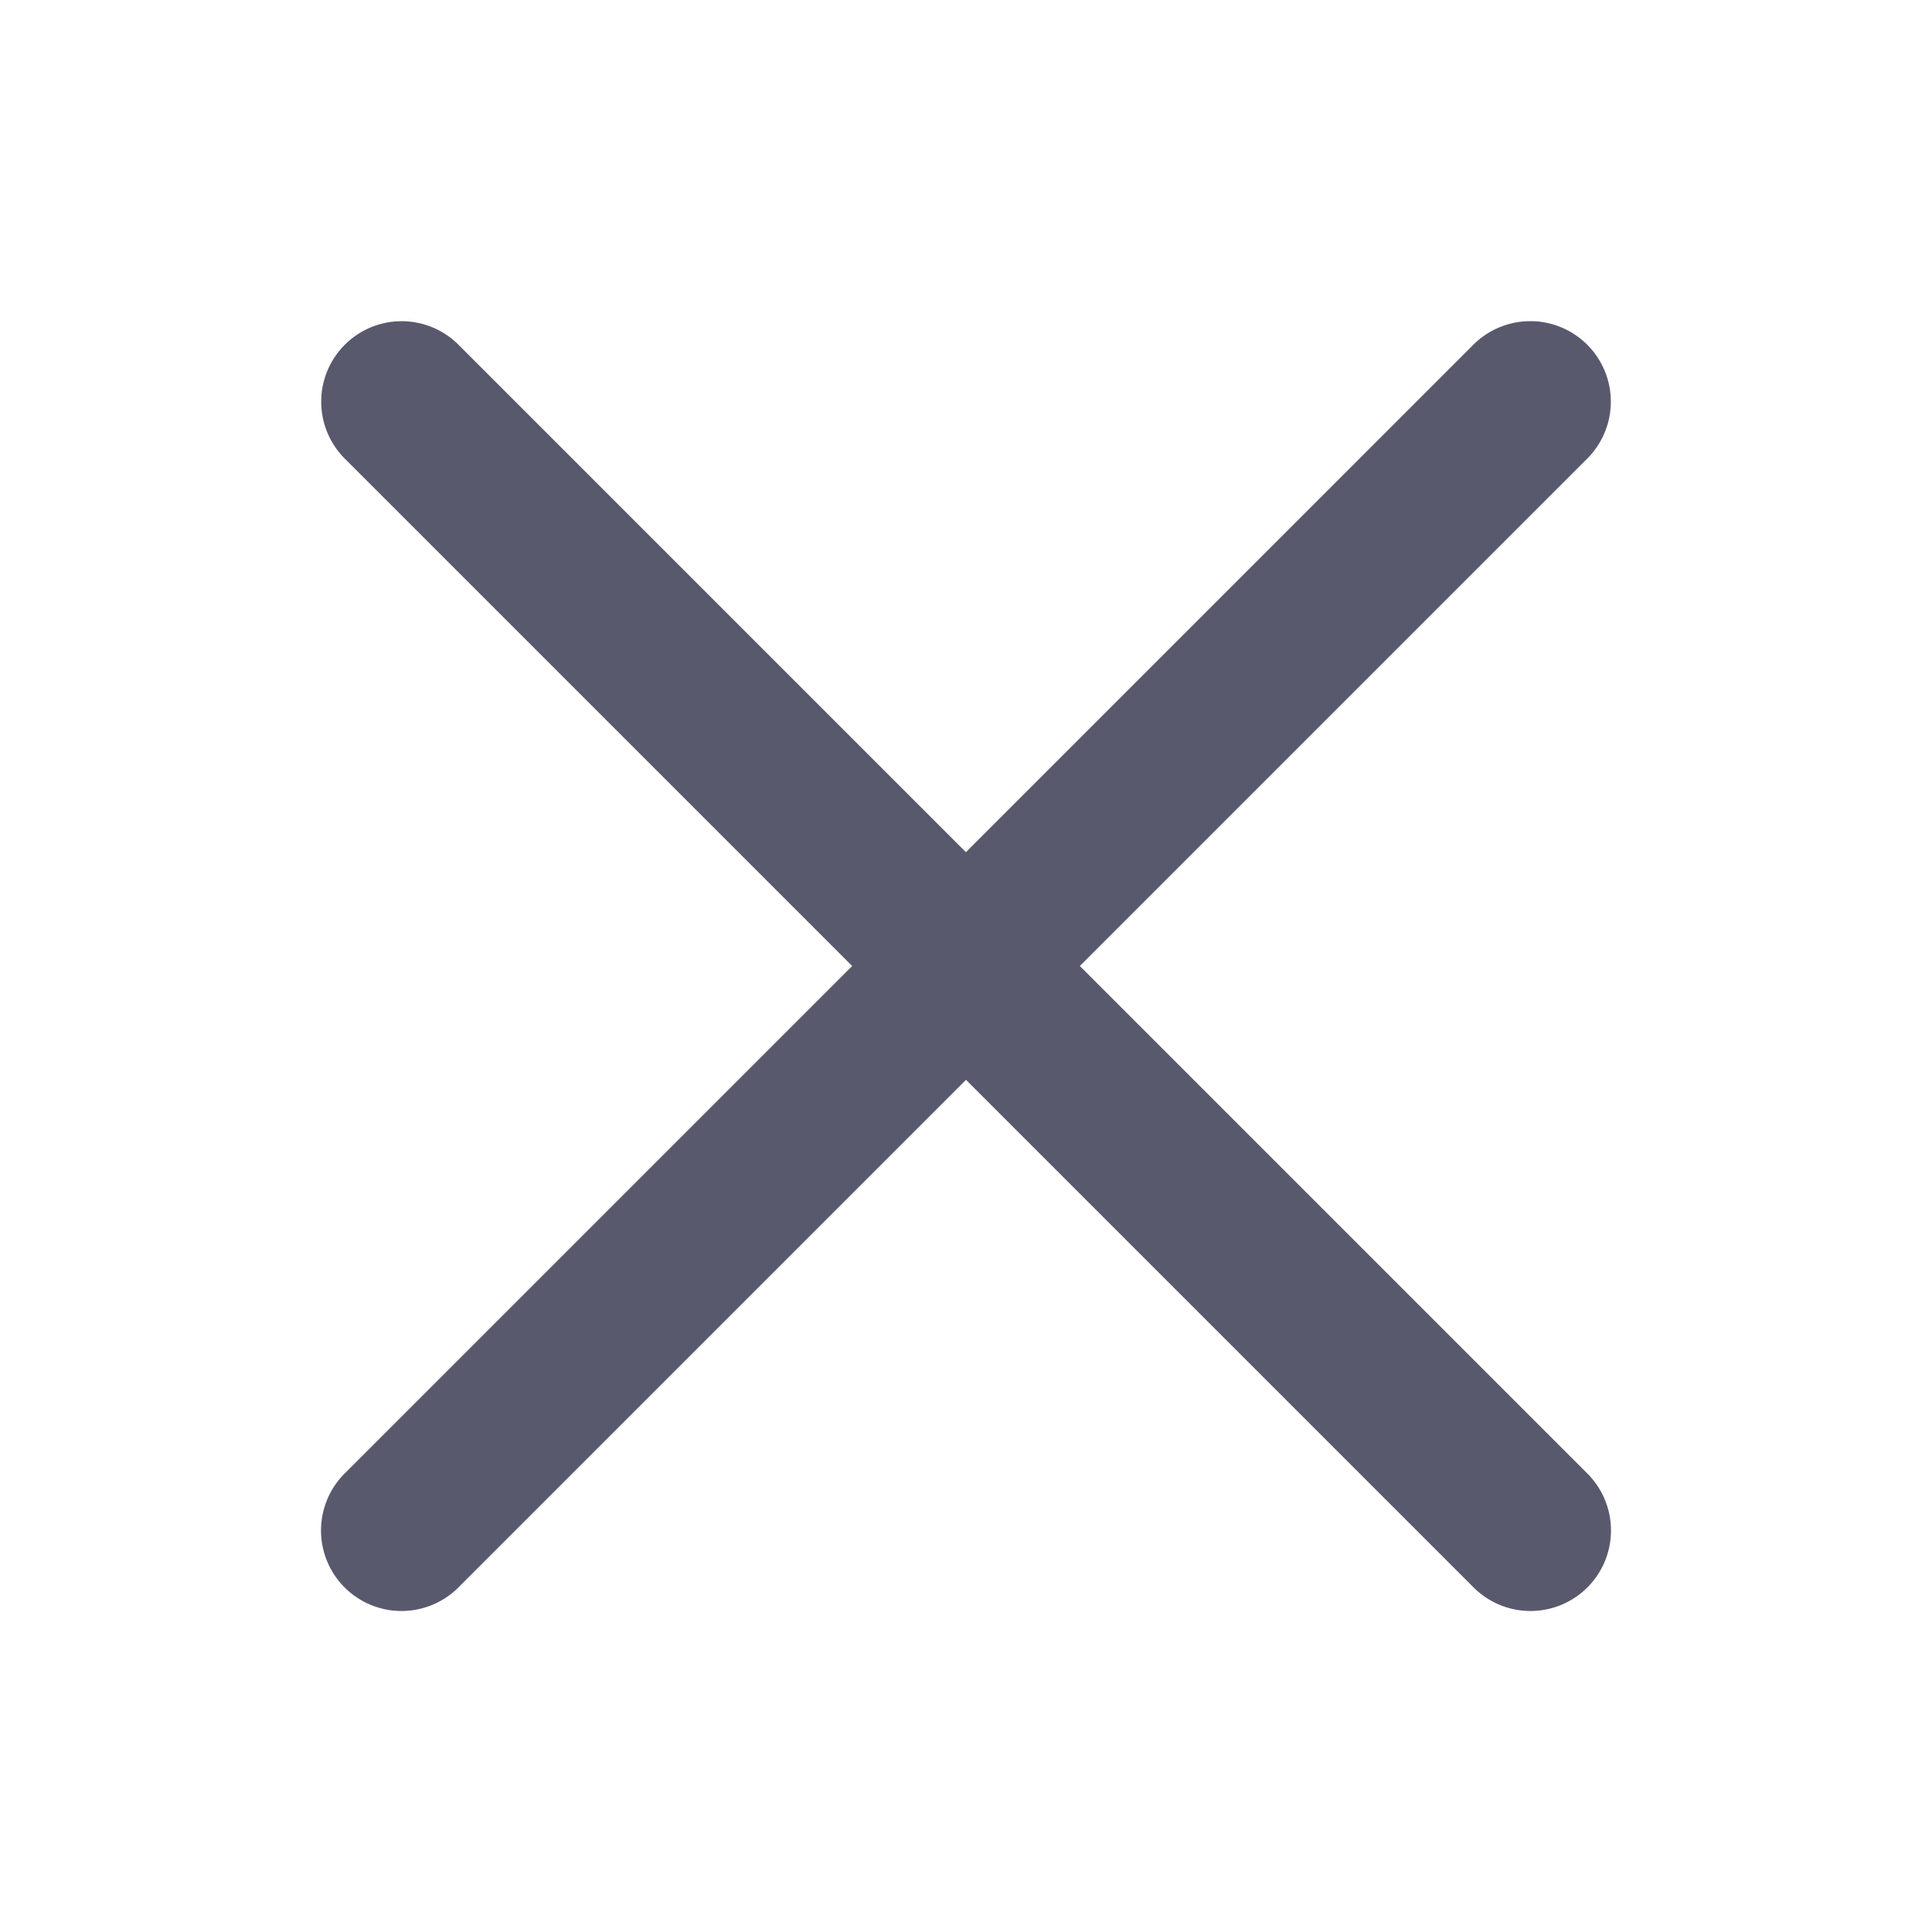 <svg fill="#59596e" viewBox="0 0 24 24" xmlns="http://www.w3.org/2000/svg"><path d="m4.99 3.99a1 1 0 0 0 -.697 1.717l6.293 6.293-6.293 6.293a1 1 0 1 0 1.414 1.414l6.293-6.293 6.293 6.293a1 1 0 1 0 1.414-1.414l-6.293-6.293 6.293-6.293a1 1 0 0 0 -.727-1.717 1 1 0 0 0 -.688.303l-6.293 6.293-6.293-6.293a1 1 0 0 0 -.717-.303z" fill="#59596e"/></svg>